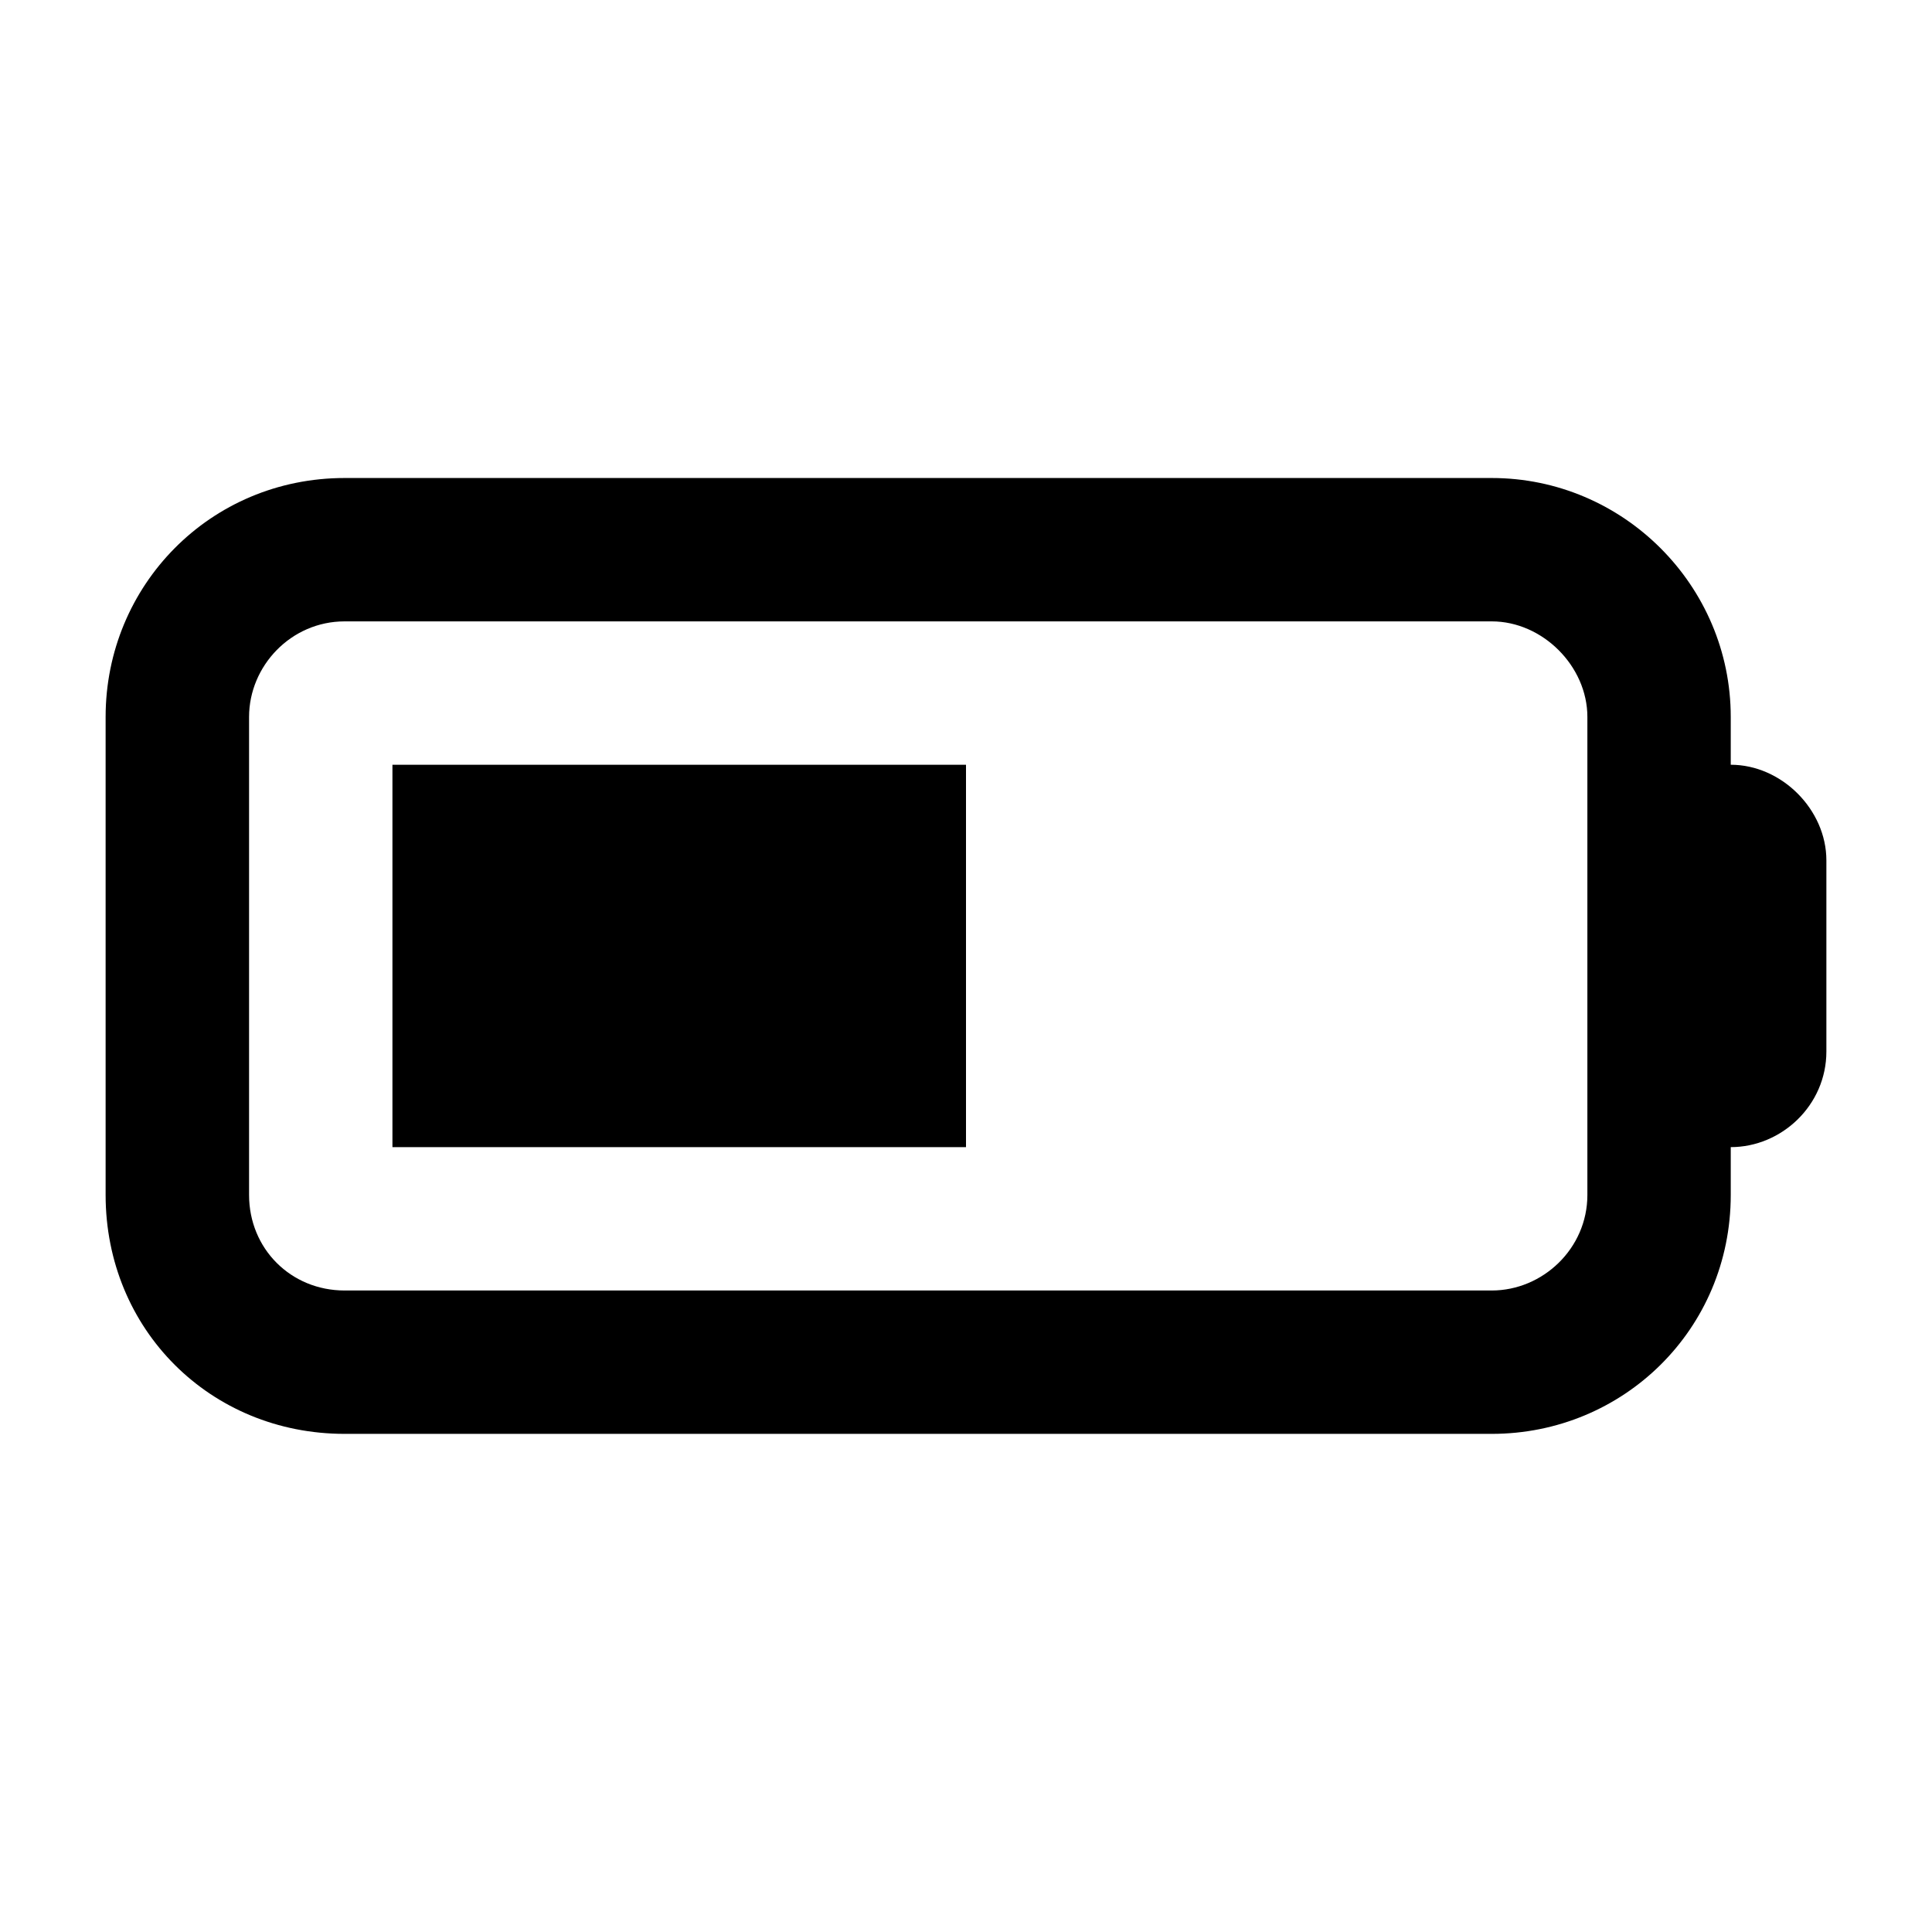 <svg width="24" height="24" viewBox="0 0 24 24" fill="currentColor" xmlns="http://www.w3.org/2000/svg">
<path d="M12 14.25H4.875V9.5H12V14.25ZM1.312 8.906C1.312 7.273 2.611 5.938 4.281 5.938H18.531C20.164 5.938 21.5 7.273 21.5 8.906V9.5C22.131 9.5 22.688 10.057 22.688 10.688V13.062C22.688 13.73 22.131 14.25 21.5 14.25V14.844C21.5 16.514 20.164 17.812 18.531 17.812H4.281C2.611 17.812 1.312 16.514 1.312 14.844V8.906ZM4.281 7.719C3.613 7.719 3.094 8.275 3.094 8.906V14.844C3.094 15.512 3.613 16.031 4.281 16.031H18.531C19.162 16.031 19.719 15.512 19.719 14.844V8.906C19.719 8.275 19.162 7.719 18.531 7.719H4.281Z" fill="currentColor"/>
</svg>
